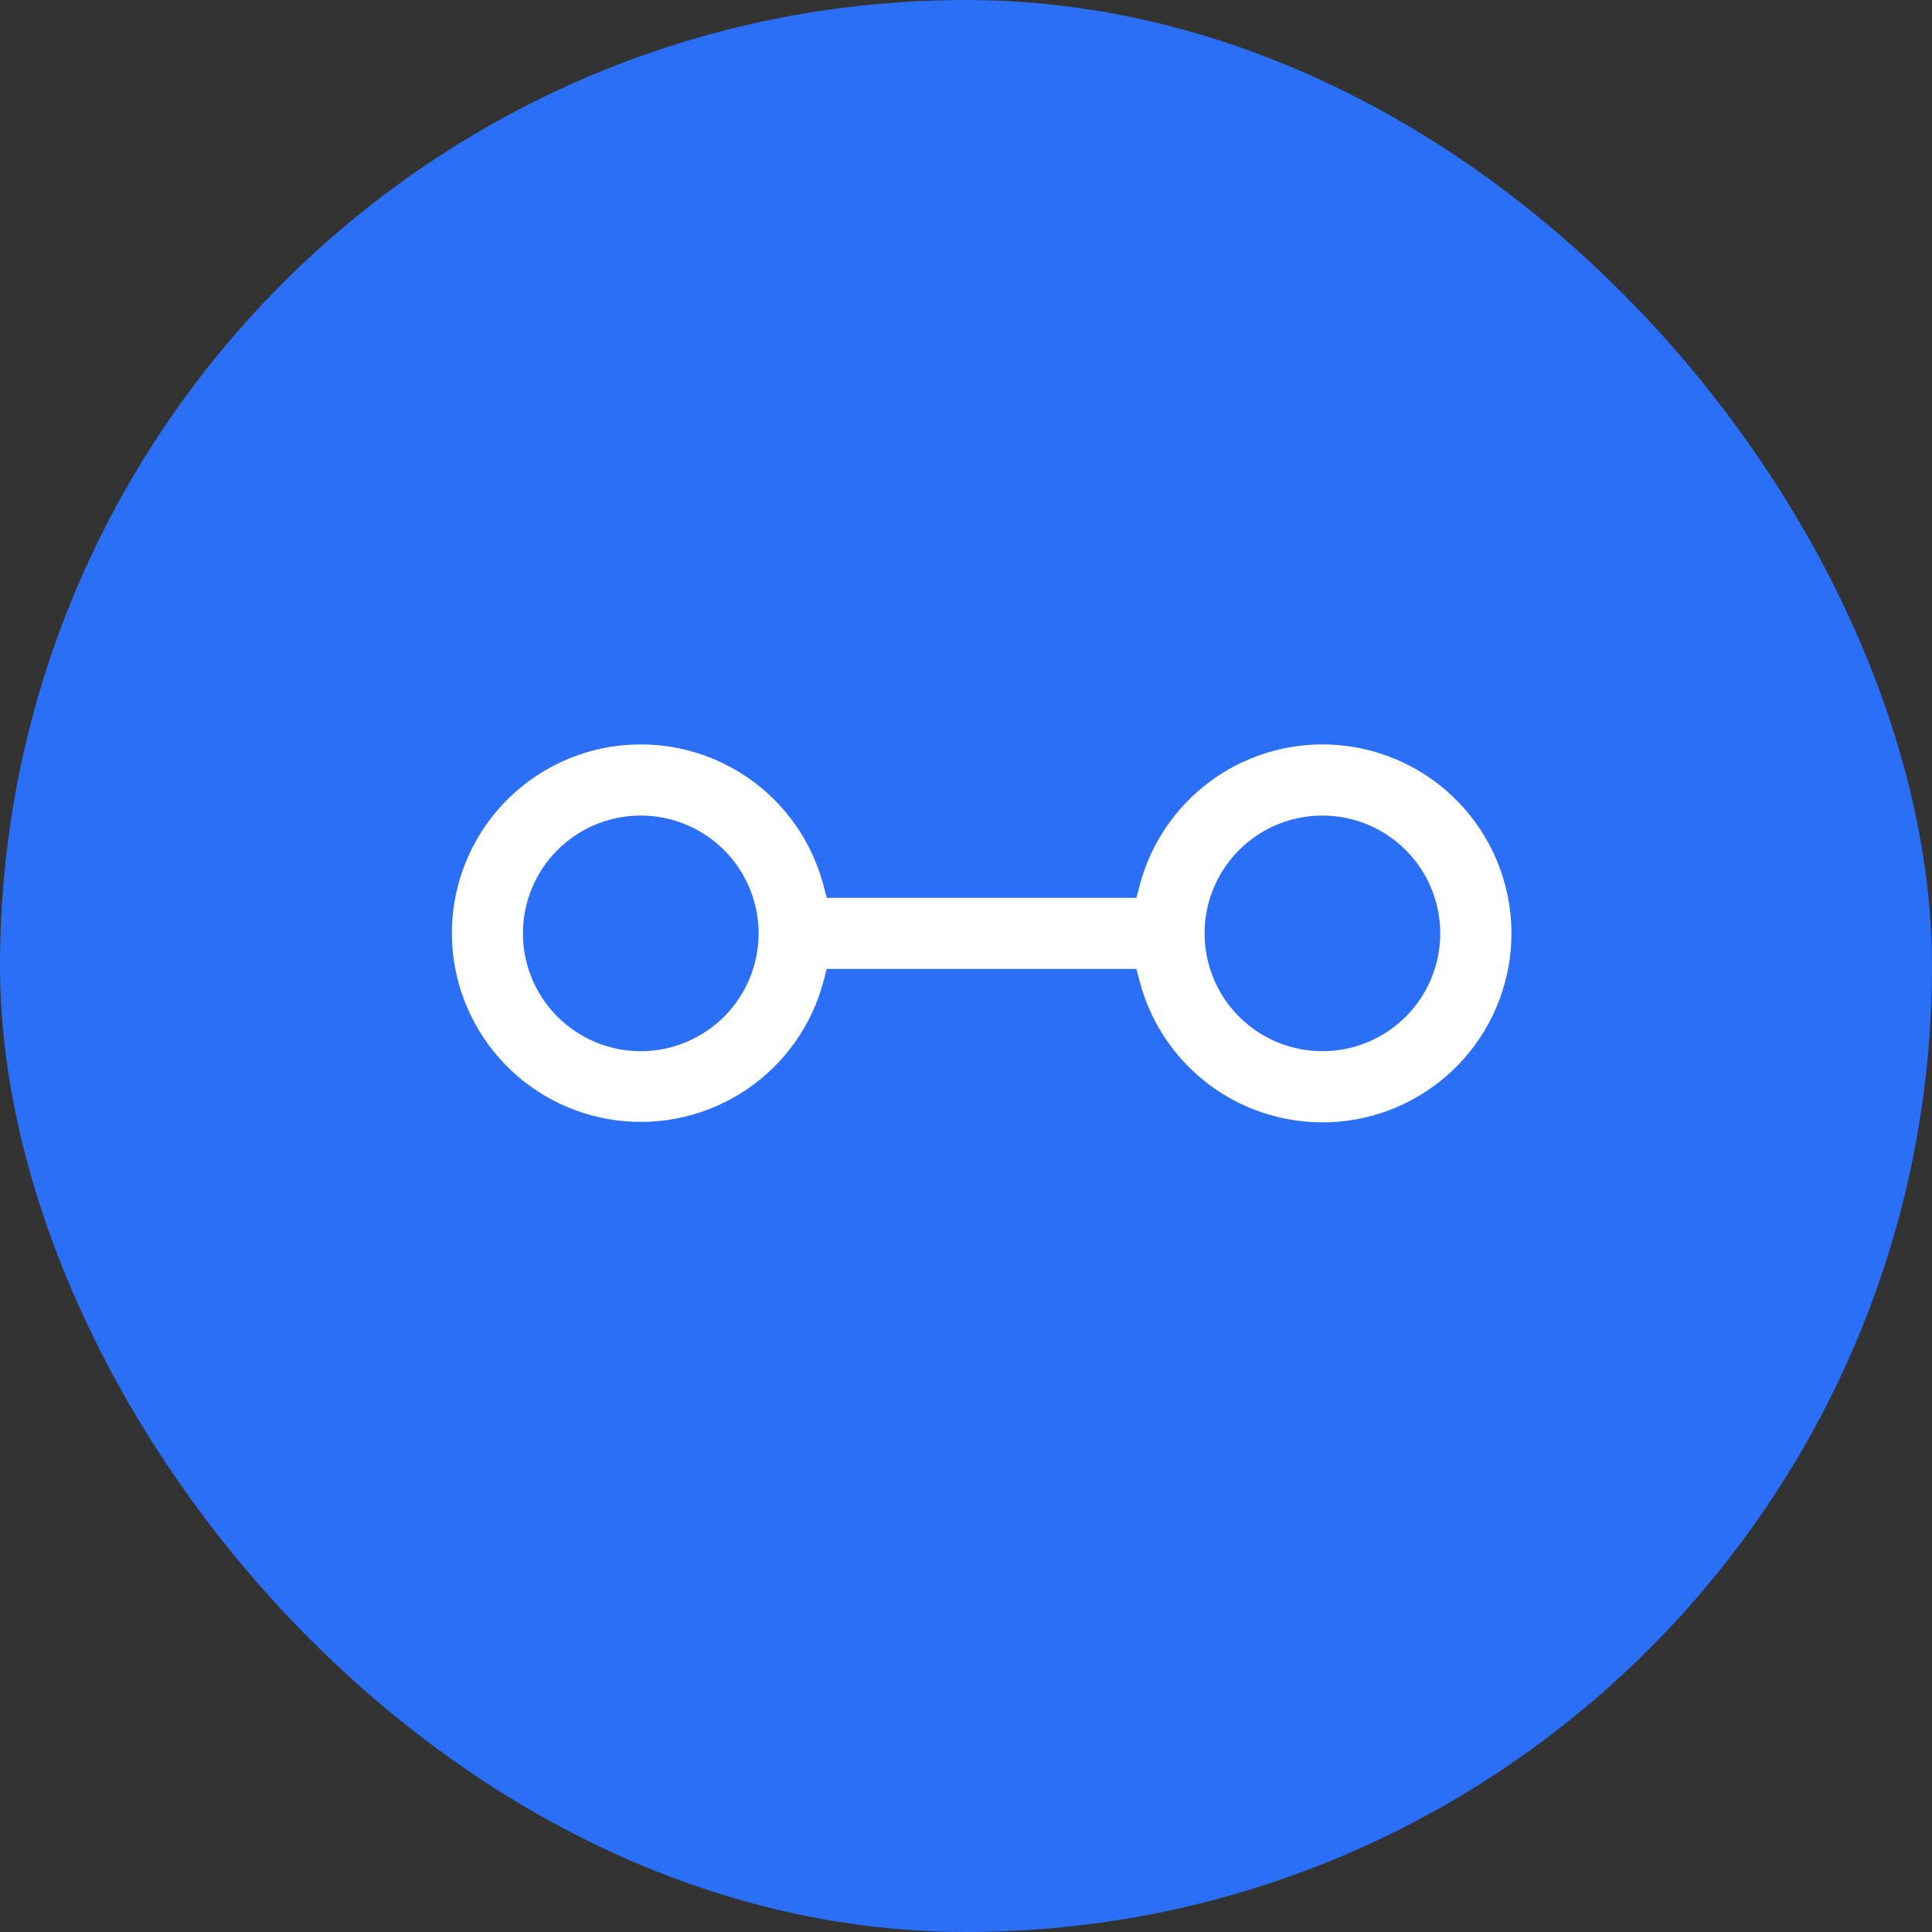 <svg width="62" height="62" viewBox="0 0 62 62" fill="none" xmlns="http://www.w3.org/2000/svg">
<rect x="0" y="0" width="62" height="62" fill="#333333" stroke="none"/>
<rect width="62" height="62" rx="31" fill="#2B6FF6"/>
<g clip-path="url(#clip0_3302_3172)">
<path d="M38.895 24.727C40.087 23.919 41.518 23.544 42.948 23.659L43.234 23.689C44.759 23.883 46.161 24.626 47.177 25.779C48.193 26.933 48.754 28.416 48.754 29.953C48.754 31.49 48.193 32.975 47.177 34.128C46.161 35.281 44.759 36.024 43.234 36.218C41.71 36.411 40.166 36.042 38.895 35.18C37.623 34.317 36.709 33.019 36.325 31.531L36.276 31.344H26.724L26.675 31.531C26.288 33.016 25.373 34.309 24.102 35.169C22.832 36.029 21.291 36.397 19.769 36.203C18.247 36.01 16.847 35.268 15.831 34.118C14.816 32.968 14.254 31.487 14.25 29.953L14.257 29.666C14.322 28.233 14.873 26.86 15.825 25.779C16.777 24.698 18.069 23.977 19.482 23.731L19.768 23.689C21.197 23.508 22.641 23.821 23.864 24.571L24.106 24.727C25.378 25.59 26.291 26.887 26.675 28.375L26.724 28.562H36.276L36.325 28.375C36.685 26.98 37.511 25.753 38.66 24.895L38.895 24.727ZM20.562 26.422C19.684 26.422 18.84 26.749 18.192 27.336L18.065 27.456C17.403 28.118 17.031 29.017 17.031 29.953C17.031 30.831 17.358 31.675 17.944 32.323L18.065 32.45C18.728 33.112 19.626 33.484 20.562 33.484C21.499 33.484 22.397 33.112 23.06 32.45C23.722 31.788 24.094 30.89 24.094 29.953C24.094 29.075 23.767 28.231 23.181 27.583L23.06 27.456C22.397 26.794 21.499 26.422 20.562 26.422ZM42.438 26.422C41.559 26.422 40.715 26.749 40.067 27.336L39.94 27.456C39.278 28.118 38.906 29.017 38.906 29.953C38.906 30.89 39.278 31.788 39.94 32.45C40.603 33.112 41.501 33.484 42.438 33.484C43.374 33.484 44.272 33.112 44.935 32.45C45.597 31.788 45.969 30.89 45.969 29.953C45.969 29.075 45.642 28.231 45.056 27.583L44.935 27.456C44.272 26.794 43.374 26.422 42.438 26.422Z" fill="white" stroke="#2B6FF6" stroke-width="0.5"/>
</g>
<defs>
<clipPath id="clip0_3302_3172">
<rect width="35" height="35" fill="white" transform="translate(14 13)"/>
</clipPath>
</defs>
</svg>
